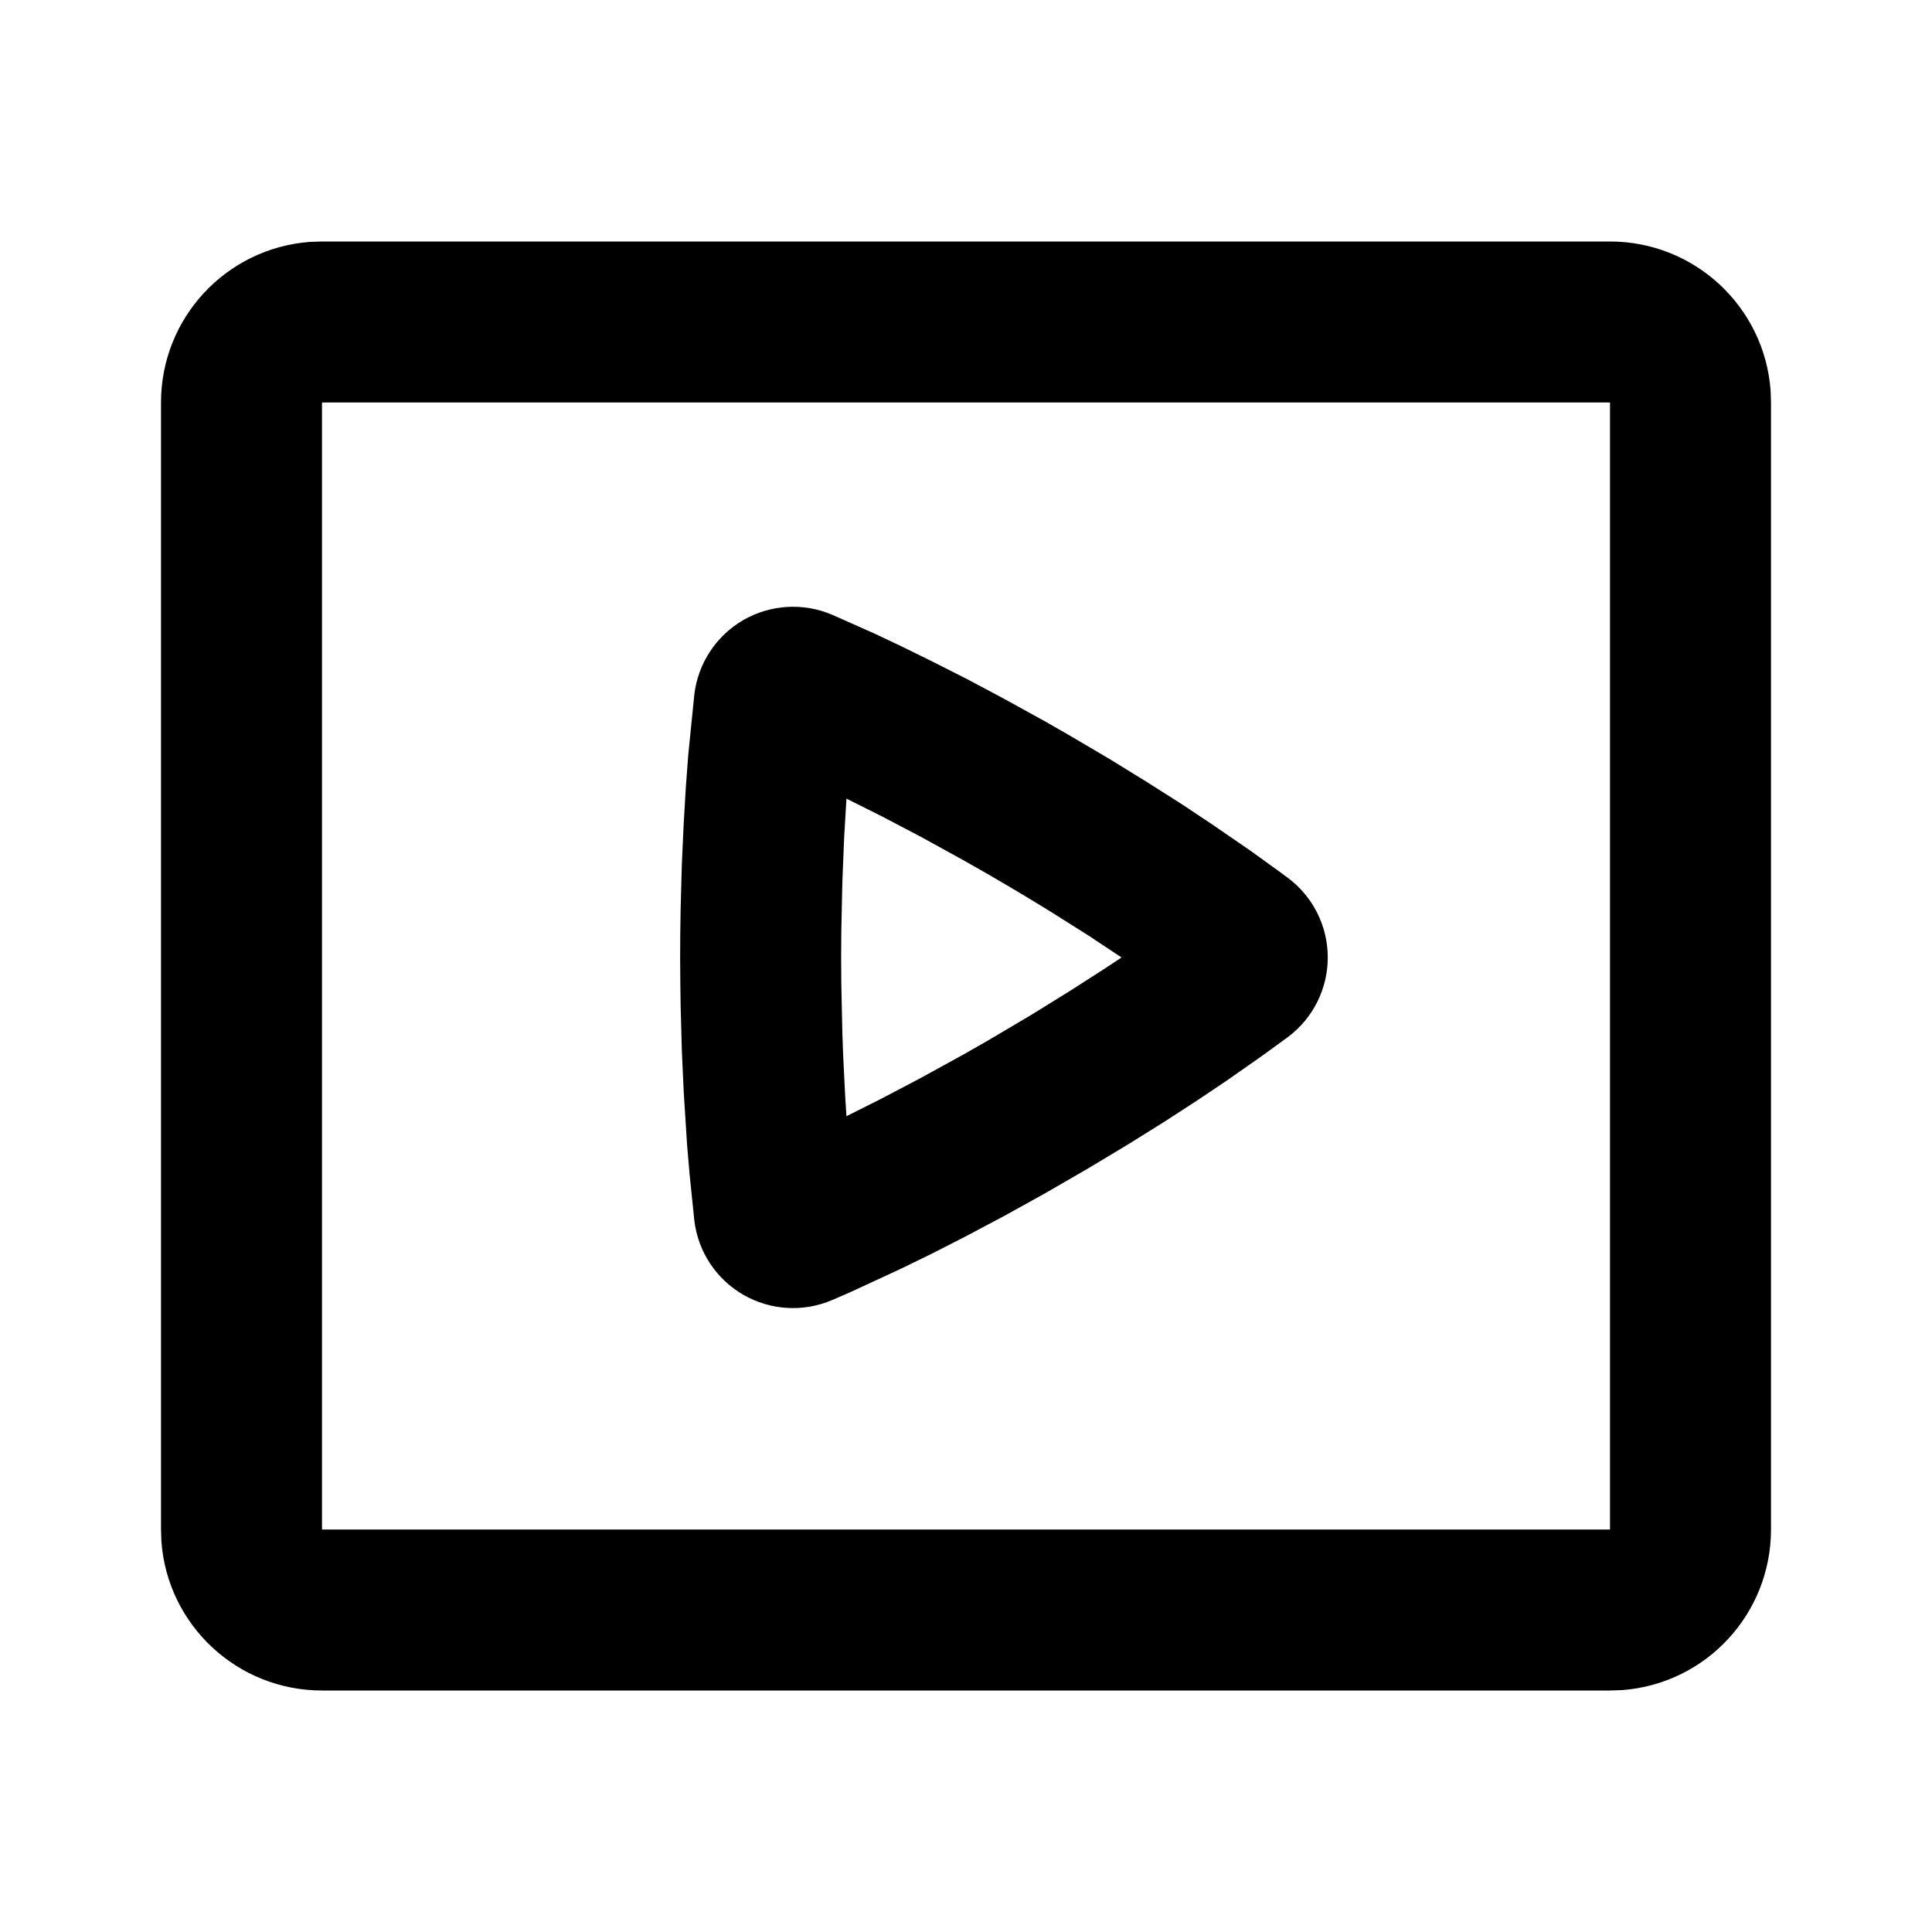 <svg xmlns="http://www.w3.org/2000/svg" width="24" height="24">
  <defs/>
  <path  d="M20,3 C21.047,3 21.917,3.806 21.995,4.85 L22,5 L22,19 C22,20.047 21.194,20.917 20.15,20.995 L20,21 L4,21 C2.953,21 2.083,20.194 2.005,19.15 L2,19 L2,5 C2,3.953 2.806,3.083 3.85,3.005 L4,3 Z M20,5 L4,5 L4,19 L20,19 Z M10.34,7.638 L10.858,7.868 L11.196,8.028 L11.583,8.218 L12.013,8.436 L12.483,8.686 L12.99,8.966 L13.256,9.118 L13.774,9.423 L14.248,9.715 L14.678,9.988 L15.058,10.241 L15.538,10.571 L15.902,10.834 L15.997,10.904 C16.31,11.137 16.494,11.504 16.494,11.894 C16.494,12.284 16.31,12.651 15.997,12.884 L15.674,13.119 L15.234,13.427 L14.878,13.666 L14.473,13.929 L14.02,14.212 L13.521,14.512 L12.987,14.821 L12.478,15.103 L12.007,15.353 L11.577,15.573 L11.191,15.761 L10.569,16.049 L10.339,16.149 C9.981,16.303 9.571,16.279 9.233,16.084 C8.896,15.889 8.67,15.546 8.625,15.159 L8.567,14.594 L8.535,14.22 L8.493,13.556 L8.47,13.048 L8.455,12.493 C8.453,12.395 8.452,12.297 8.451,12.199 L8.449,11.894 C8.449,11.687 8.451,11.487 8.455,11.294 L8.47,10.739 L8.493,10.232 L8.52,9.775 L8.55,9.374 L8.625,8.63 C8.67,8.242 8.896,7.899 9.233,7.703 C9.571,7.508 9.982,7.484 10.34,7.638 Z M10.951,10.139 L10.515,9.921 L10.486,10.408 L10.464,10.959 L10.451,11.569 L10.449,11.894 L10.451,12.219 L10.464,12.828 L10.474,13.111 L10.5,13.631 L10.515,13.866 L10.949,13.648 L11.436,13.392 L11.971,13.098 L12.255,12.936 L12.806,12.61 L13.3,12.304 L13.736,12.024 L13.932,11.894 L13.525,11.624 L13.059,11.33 C12.794,11.166 12.526,11.006 12.256,10.85 L11.973,10.689 L11.439,10.395 Z"/>
</svg>

